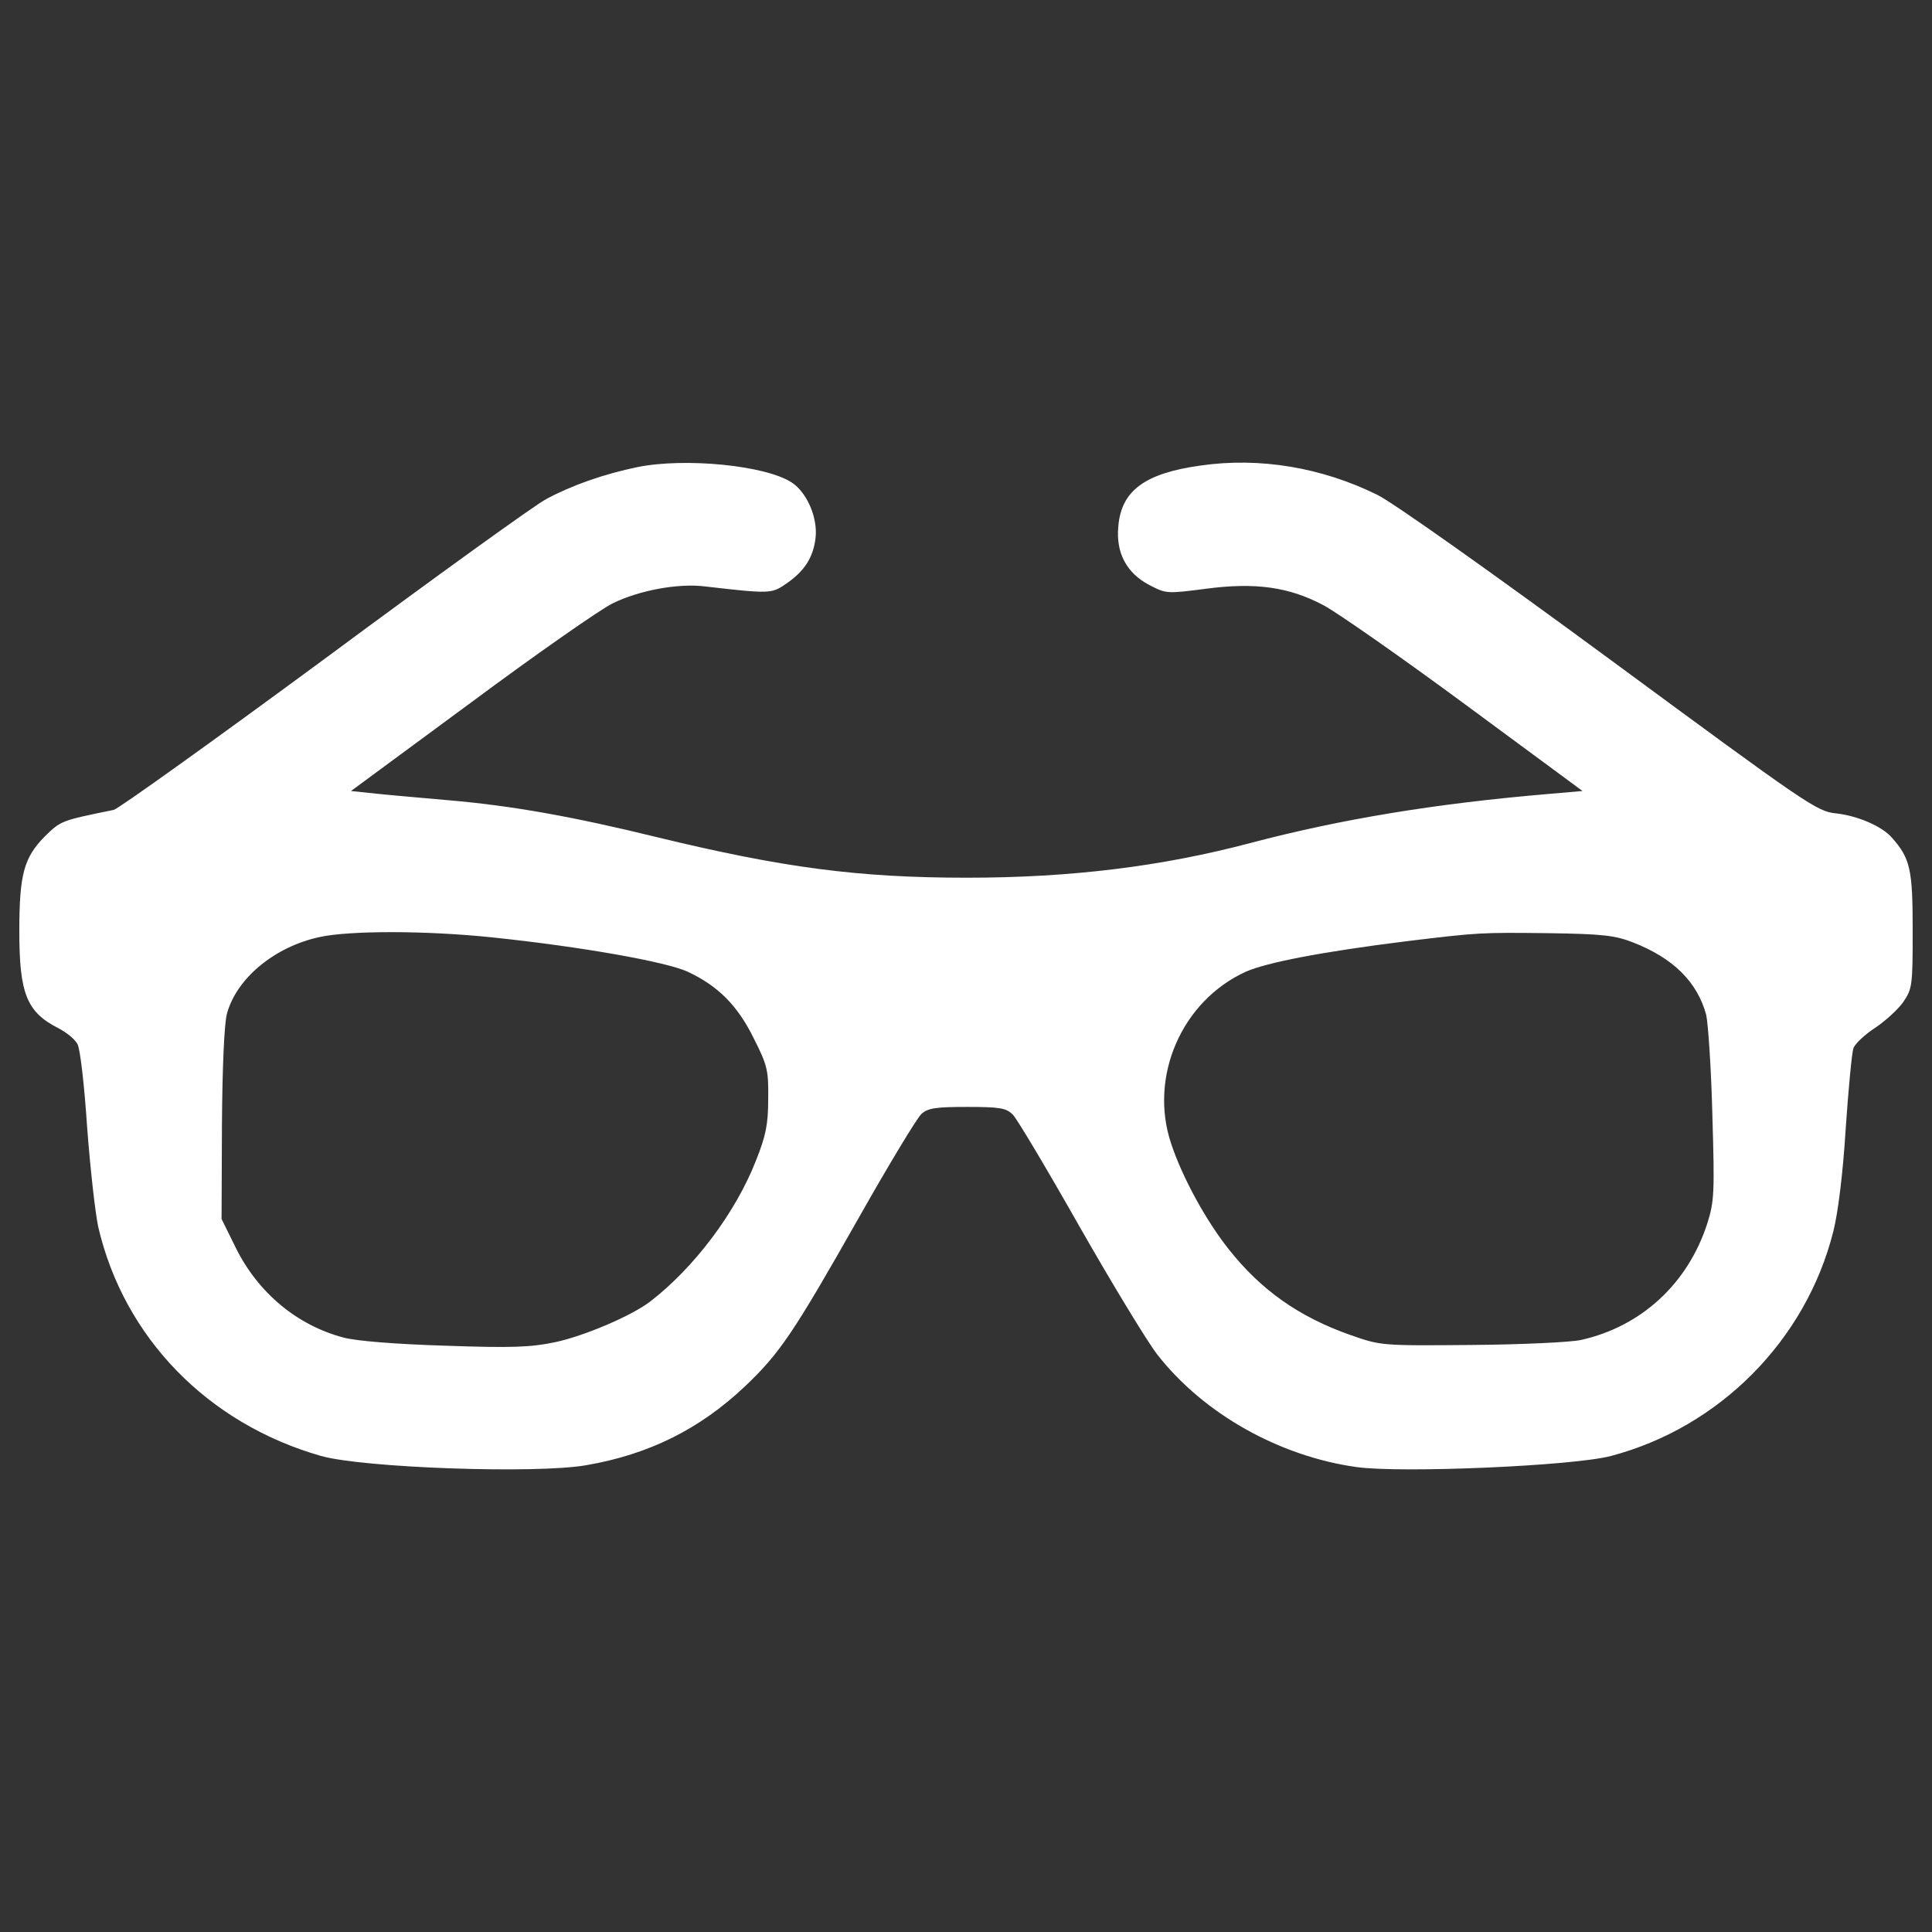 <?xml version="1.0" encoding="utf-8"?>
<!-- Svg Vector Icons : http://www.onlinewebfonts.com/icon -->
<!DOCTYPE svg PUBLIC "-//W3C//DTD SVG 1.1//EN" "http://www.w3.org/Graphics/SVG/1.1/DTD/svg11.dtd">
<svg version="1.1" xmlns="http://www.w3.org/2000/svg" xmlns:xlink="http://www.w3.org/1999/xlink" x="0px" y="0px" viewBox="0 0 1000 1000" enable-background="new 0 0 1000 1000" xml:space="preserve">
<rect x="0" y="0" width="1000" height="1000" fill="#333333" stroke="none"/>
<defs>
  <style type="text/css">
   <![CDATA[
    .class1 {fill:white}
   ]]>
  </style>
 </defs>
<g><g transform="translate(0,511) scale(0.1,-0.1)"><path class="class1" d="M3300.2,2692.5c-173.5-35.9-339-93.7-472.6-165.5c-57.8-29.9-574.2-402.8-1150.5-829.5C1100.9,1272.9,610.4,921.9,588.5,918c-273.2-55.8-273.2-55.8-356.9-137.6C123.9,670.7,100,585,100,289.9c0-323,37.9-418.7,203.4-502.5c41.9-21.9,85.7-57.8,97.7-81.8c14-23.9,35.9-217.3,49.8-428.7c15.9-213.3,41.9-444.6,57.8-518.4c133.6-572.2,566.3-1016.9,1152.5-1184.4c217.3-61.8,1114.6-93.7,1373.8-47.9c323,55.8,584.2,185.4,817.5,404.8c183.4,173.5,253.2,277.2,592.2,875.3c155.5,275.2,301.1,516.4,325,538.4c33.9,29.9,73.8,35.9,237.3,35.9c169.5,0,201.4-6,235.3-39.9c21.9-21.9,177.4-283.1,346.9-582.2c169.5-297.1,350.9-596.2,402.8-662c239.3-305.1,630.1-524.4,1030.8-580.2c233.3-31.9,1122.6,6,1316,57.8c560.3,147.5,1008.9,598.2,1150.5,1162.4c23.9,93.7,49.8,299.1,63.8,528.4c14,205.4,31.9,394.8,39.9,418.7c8,23.9,59.8,71.8,111.7,105.7c53.8,35.9,119.6,95.7,147.5,135.6C9898-7.2,9900,10.7,9900,295.9c0,313-12,370.9-107.7,478.5c-51.8,59.8-179.5,113.7-289.1,125.6c-99.7,10-147.5,43.9-1168.4,795.6c-618.1,454.6-1124.6,813.5-1206.3,853.4c-287.1,141.6-608.1,195.4-913.2,151.5c-289.1-39.9-410.8-129.6-426.7-313c-14-137.6,41.9-243.3,159.5-305.1c87.7-45.9,91.7-45.9,293.1-19.9c255.2,33.9,430.7,10,610.1-85.7c67.8-35.9,396.8-265.2,731.8-512.4l608.1-448.6l-183.4-15.9c-582.2-49.8-1066.7-129.6-1535.3-253.2C6011.9,624.8,5541.3,567,5005,567c-562.3,0-953.1,51.8-1603.1,209.4c-430.7,105.7-751.7,163.5-1078.7,191.4c-131.6,12-299.1,25.9-372.9,33.9l-133.6,14l622.1,458.6c341,253.2,670,482.5,731.8,512.4c137.6,67.8,341,105.7,480.5,87.7c329-37.9,342.9-37.9,414.7,12c97.7,65.8,143.6,137.6,155.5,239.3c12,103.7-43.9,235.3-123.6,287.1C3964.2,2700.5,3549.4,2742.4,3300.2,2692.5z M2548.5,258c458.6-47.9,897.3-125.6,1010.9-177.5c157.5-73.8,259.2-175.5,343-346.9c69.8-137.6,75.8-165.5,73.8-311c0-131.6-12-191.4-63.8-321c-105.7-269.2-319-552.3-546.3-727.8c-95.7-73.8-342.9-179.5-494.5-211.3c-123.6-25.9-223.3-29.9-564.3-17.9c-259.2,8-458.6,23.9-528.4,41.9c-241.3,63.8-442.6,231.3-558.3,464.6l-73.8,149.5l2,490.5c2,297.1,12,522.4,25.9,572.2c49.8,183.4,247.2,346.9,480.5,396.8C1810.8,293.9,2205.6,293.9,2548.5,258z M8452.4,232.1c209.4-81.8,333-205.4,378.8-374.9c10-43.9,25.9-275.2,31.9-516.4c12-404.8,10-448.6-25.9-562.3c-99.7-311-341-534.4-654-604.1c-53.8-12-309.1-23.9-566.3-25.9c-466.6-4-468.6-4-628.1,51.8c-265.2,93.7-460.6,231.3-628.1,442.7c-117.7,147.5-241.3,372.9-299.1,548.3C5946.1-463.8,6115.6-71,6448.6,80.5c107.7,47.9,398.8,103.7,829.5,157.5c378.8,45.8,384.8,45.8,737.7,41.9C8296.9,275.9,8360.7,267.9,8452.4,232.1z"/></g></g>
</svg>